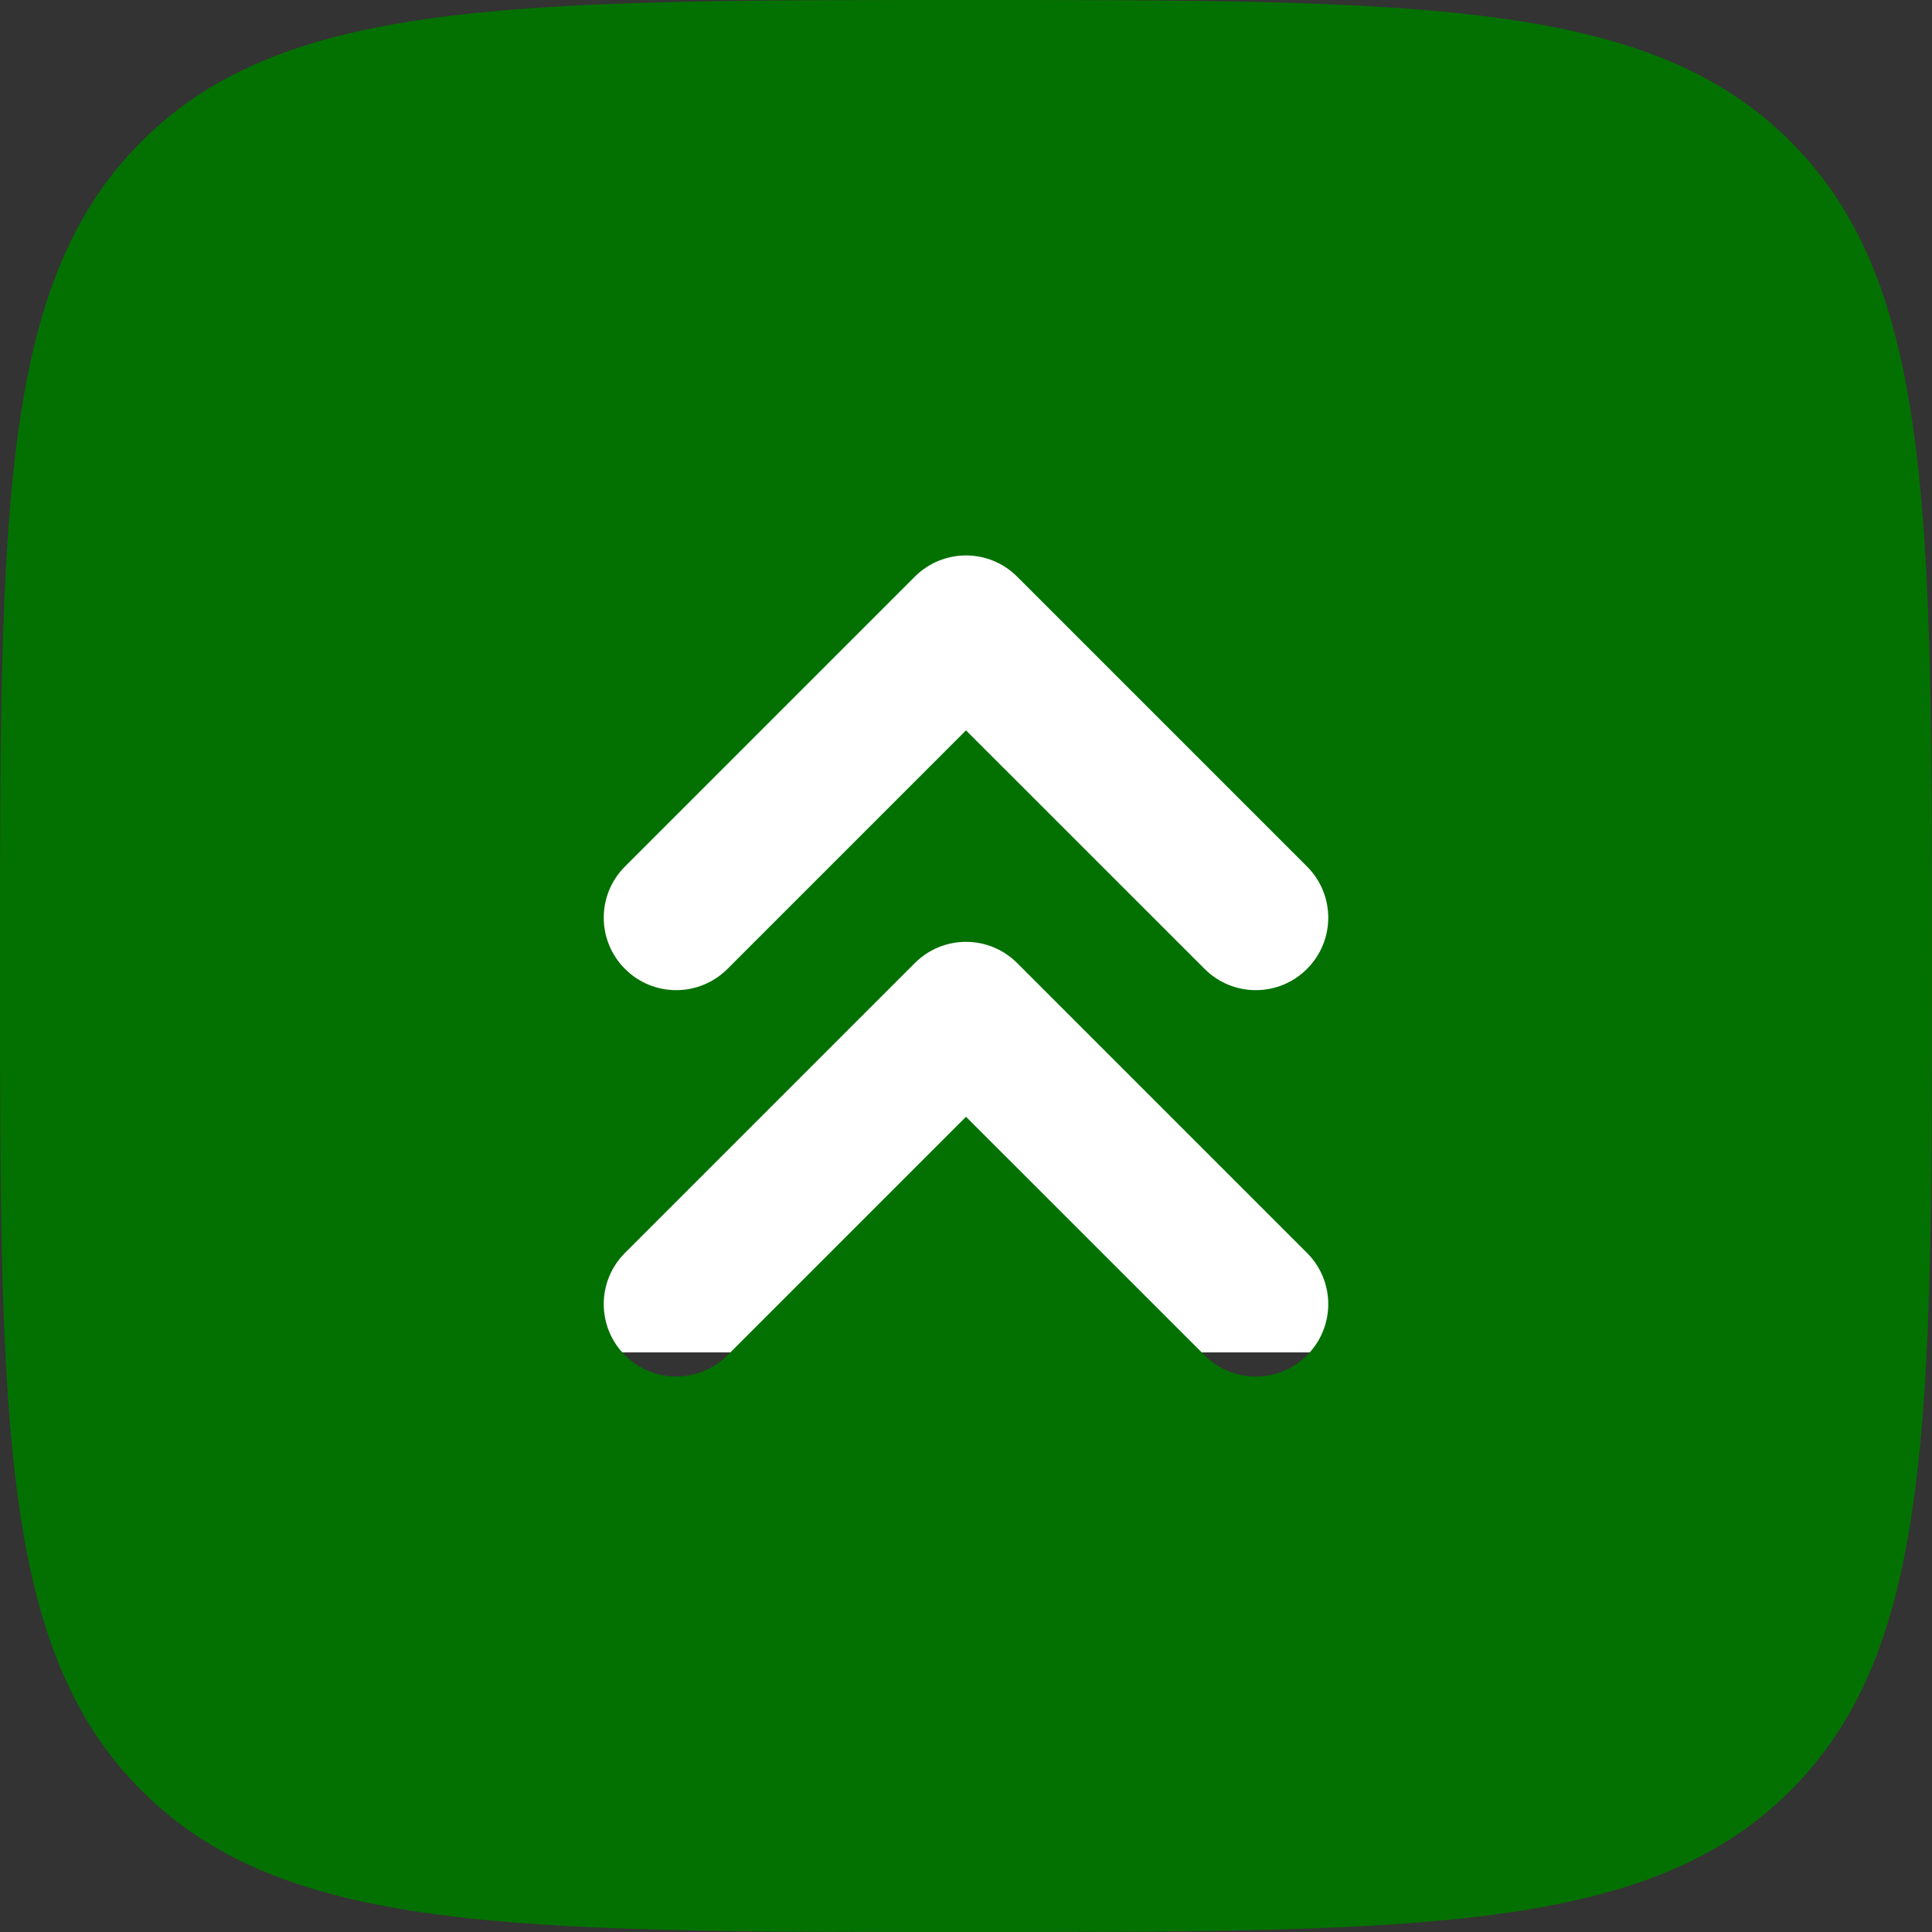 <?xml version="1.0" encoding="UTF-8"?>
<!-- Generated by Pixelmator Pro 3.5.7 -->
<svg width="30" height="30" viewBox="0 0 30 30" xmlns="http://www.w3.org/2000/svg">
    <rect x="0" y="0" width="30" height="30" fill="#333333" stroke="none"/>
    <path id="Rectangle" fill="#ffffff" fill-rule="evenodd" stroke="none" d="M 8 21 L 22 21 L 22 7 L 8 7 Z"/>
    <path id="onearrowupgreenfilled" fill="#037101" fill-rule="evenodd" stroke="none" visibility="hidden" d="M 2.197 27.803 C 2.3e-05 25.607 2.3e-05 22.071 2.3e-05 15 C 2.3e-05 7.929 2.3e-05 4.393 2.197 2.197 C 4.393 0 7.929 0 15 0 C 22.071 0 25.607 0 27.803 2.197 C 30 4.393 30 7.929 30 15 C 30 22.071 30 25.607 27.803 27.803 C 25.607 30 22.071 30 15 30 C 7.929 30 4.393 30 2.197 27.803 Z M 9.705 18.045 C 10.144 18.485 10.856 18.485 11.296 18.045 L 15 14.341 L 18.705 18.045 C 19.144 18.485 19.856 18.485 20.295 18.045 C 20.735 17.606 20.735 16.894 20.295 16.455 L 15.795 11.955 C 15.585 11.744 15.298 11.625 15 11.625 C 14.702 11.625 14.416 11.744 14.205 11.955 L 9.705 16.455 C 9.265 16.894 9.265 17.606 9.705 18.045 Z"/>
    <path id="twoarrowsupgreenfilled" fill="#037101" fill-rule="evenodd" stroke="none" d="M 2.197 27.803 C 4.393 30 7.929 30 15 30 C 22.071 30 25.607 30 27.803 27.803 C 30 25.607 30 22.071 30 15 C 30 7.929 30 4.393 27.803 2.197 C 25.607 0 22.071 0 15 0 C 7.929 0 4.393 0 2.197 2.197 C 2.3e-05 4.393 2.3e-05 7.929 2.3e-05 15 C 2.3e-05 22.071 2.3e-05 25.607 2.197 27.803 Z M 9.705 13.455 C 9.265 13.894 9.265 14.606 9.705 15.045 C 10.144 15.485 10.856 15.485 11.296 15.045 L 15 11.341 L 18.705 15.045 C 19.144 15.485 19.856 15.485 20.295 15.045 C 20.735 14.606 20.735 13.894 20.295 13.455 L 15.795 8.955 C 15.356 8.515 14.644 8.515 14.205 8.955 L 9.705 13.455 Z M 9.705 21.045 C 9.265 20.606 9.265 19.894 9.705 19.455 L 14.205 14.955 C 14.644 14.515 15.356 14.515 15.795 14.955 L 20.295 19.455 C 20.735 19.894 20.735 20.606 20.295 21.045 C 19.856 21.485 19.144 21.485 18.705 21.045 L 15 17.341 L 11.296 21.045 C 10.856 21.485 10.144 21.485 9.705 21.045 Z"/>
    <path id="onearrowdownredfilled" fill="#710801" fill-rule="evenodd" stroke="none" visibility="hidden" d="M 2.197 2.197 C 2.3e-05 4.393 2.3e-05 7.929 2.3e-05 15 C 2.3e-05 22.071 2.3e-05 25.607 2.197 27.803 C 4.393 30 7.929 30 15 30 C 22.071 30 25.607 30 27.803 27.803 C 30 25.607 30 22.071 30 15 C 30 7.929 30 4.393 27.803 2.197 C 25.607 0 22.071 0 15 0 C 7.929 0 4.393 0 2.197 2.197 Z M 9.705 11.955 C 10.144 11.515 10.856 11.515 11.296 11.955 L 15 15.659 L 18.705 11.955 C 19.144 11.515 19.856 11.515 20.295 11.955 C 20.735 12.394 20.735 13.106 20.295 13.545 L 15.795 18.045 C 15.585 18.256 15.298 18.375 15 18.375 C 14.702 18.375 14.416 18.256 14.205 18.045 L 9.705 13.545 C 9.265 13.106 9.265 12.394 9.705 11.955 Z"/>
    <path id="Path" fill="#710801" fill-rule="evenodd" stroke="none" visibility="hidden" d="M 27.803 2.197 C 25.607 0 22.071 0 15 0 C 7.929 0 4.393 0 2.197 2.197 C 0 4.393 0 7.929 0 15 C 0 22.071 0 25.607 2.197 27.803 C 4.393 30 7.929 30 15 30 C 22.071 30 25.607 30 27.803 27.803 C 30 25.607 30 22.071 30 15 C 30 7.929 30 4.393 27.803 2.197 Z M 20.295 16.545 C 20.735 16.106 20.735 15.394 20.295 14.955 C 19.856 14.515 19.144 14.515 18.704 14.955 L 15 18.659 L 11.295 14.955 C 10.856 14.515 10.144 14.515 9.705 14.955 C 9.265 15.394 9.265 16.106 9.705 16.545 L 14.205 21.045 C 14.644 21.485 15.356 21.485 15.795 21.045 L 20.295 16.545 Z M 20.295 8.955 C 20.735 9.394 20.735 10.106 20.295 10.545 L 15.795 15.045 C 15.356 15.485 14.644 15.485 14.205 15.045 L 9.705 10.545 C 9.265 10.106 9.265 9.394 9.705 8.955 C 10.144 8.515 10.856 8.515 11.295 8.955 L 15 12.659 L 18.704 8.955 C 19.144 8.515 19.856 8.515 20.295 8.955 Z"/>
</svg>
